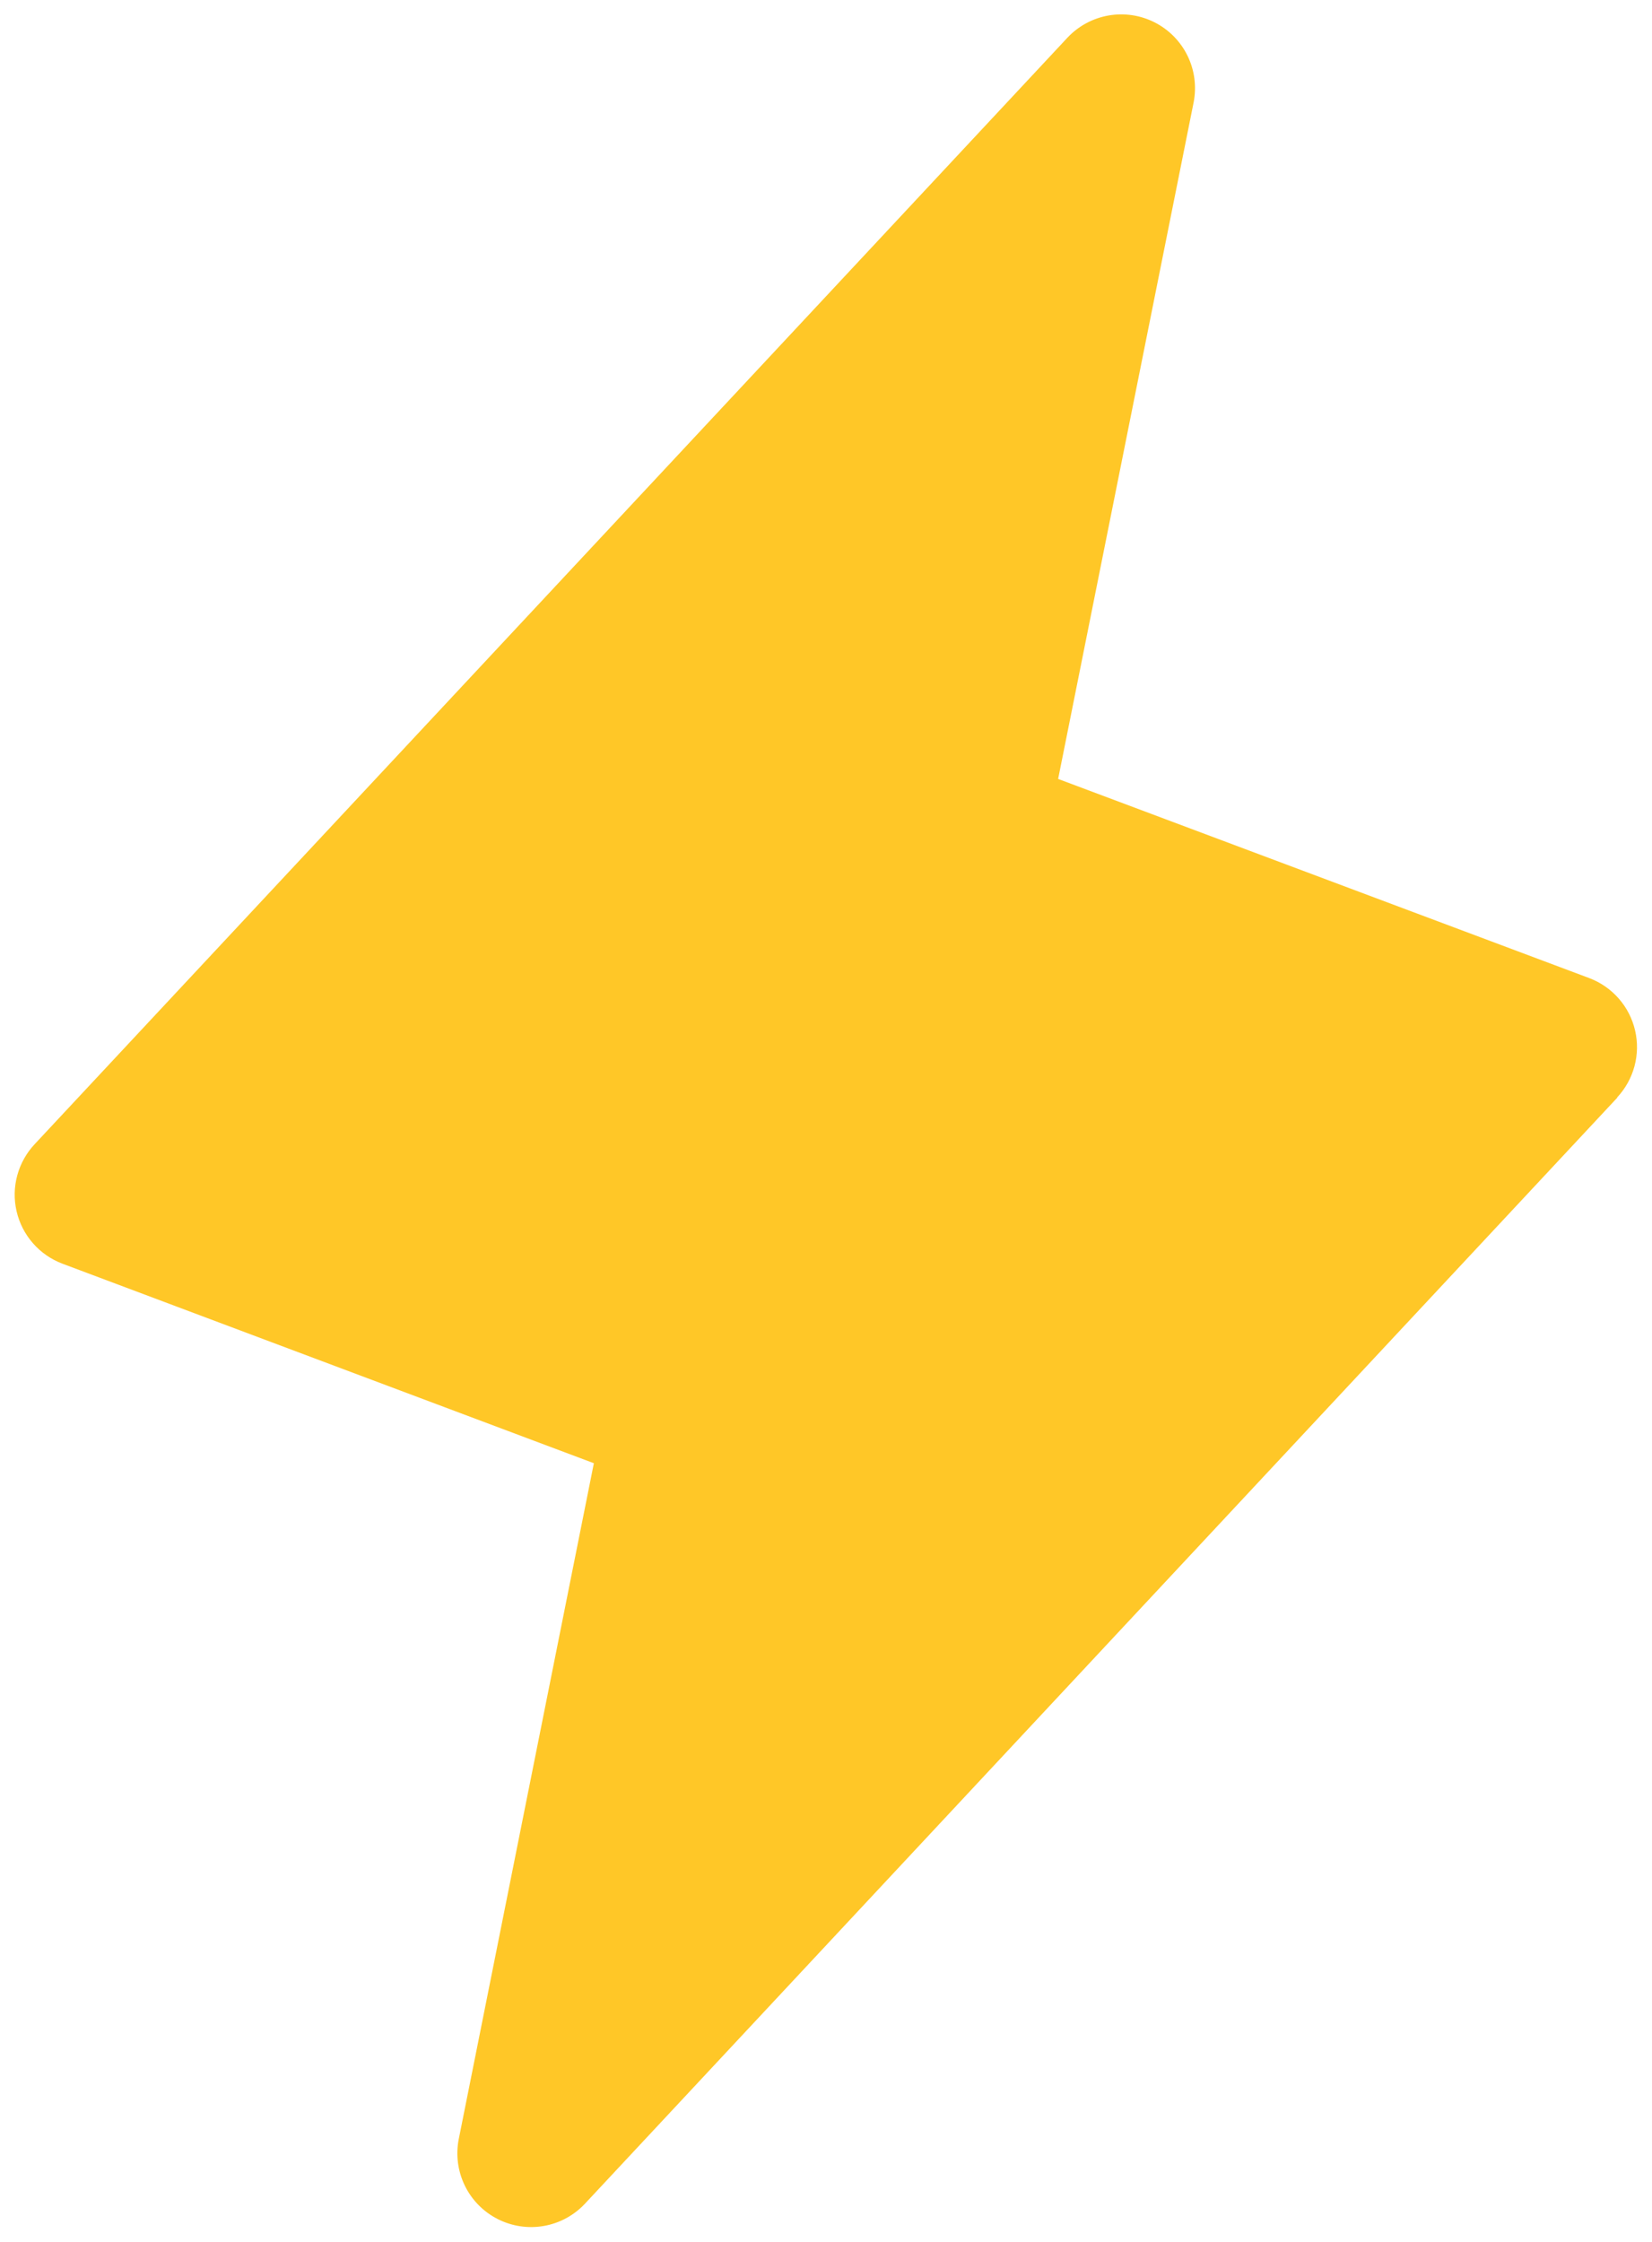 <svg width="56" height="76" viewBox="0 0 56 76" fill="none" xmlns="http://www.w3.org/2000/svg">
<path d="M54.828 37.206L19.828 74.706C19.457 75.102 18.968 75.367 18.433 75.46C17.899 75.553 17.349 75.47 16.866 75.223C16.383 74.976 15.993 74.579 15.756 74.091C15.519 73.603 15.446 73.051 15.55 72.519L20.131 49.603L2.122 42.841C1.735 42.696 1.39 42.458 1.118 42.147C0.846 41.837 0.655 41.464 0.562 41.061C0.469 40.659 0.477 40.24 0.586 39.841C0.695 39.443 0.9 39.078 1.184 38.778L36.184 1.278C36.555 0.882 37.045 0.618 37.579 0.525C38.114 0.432 38.664 0.515 39.147 0.762C39.63 1.009 40.019 1.406 40.257 1.894C40.494 2.381 40.566 2.933 40.463 3.466L35.869 26.406L53.878 33.159C54.262 33.305 54.604 33.543 54.874 33.852C55.145 34.161 55.334 34.533 55.427 34.933C55.52 35.333 55.512 35.749 55.406 36.146C55.299 36.542 55.096 36.907 54.816 37.206H54.828Z" fill="#FFC727"/>
</svg>
